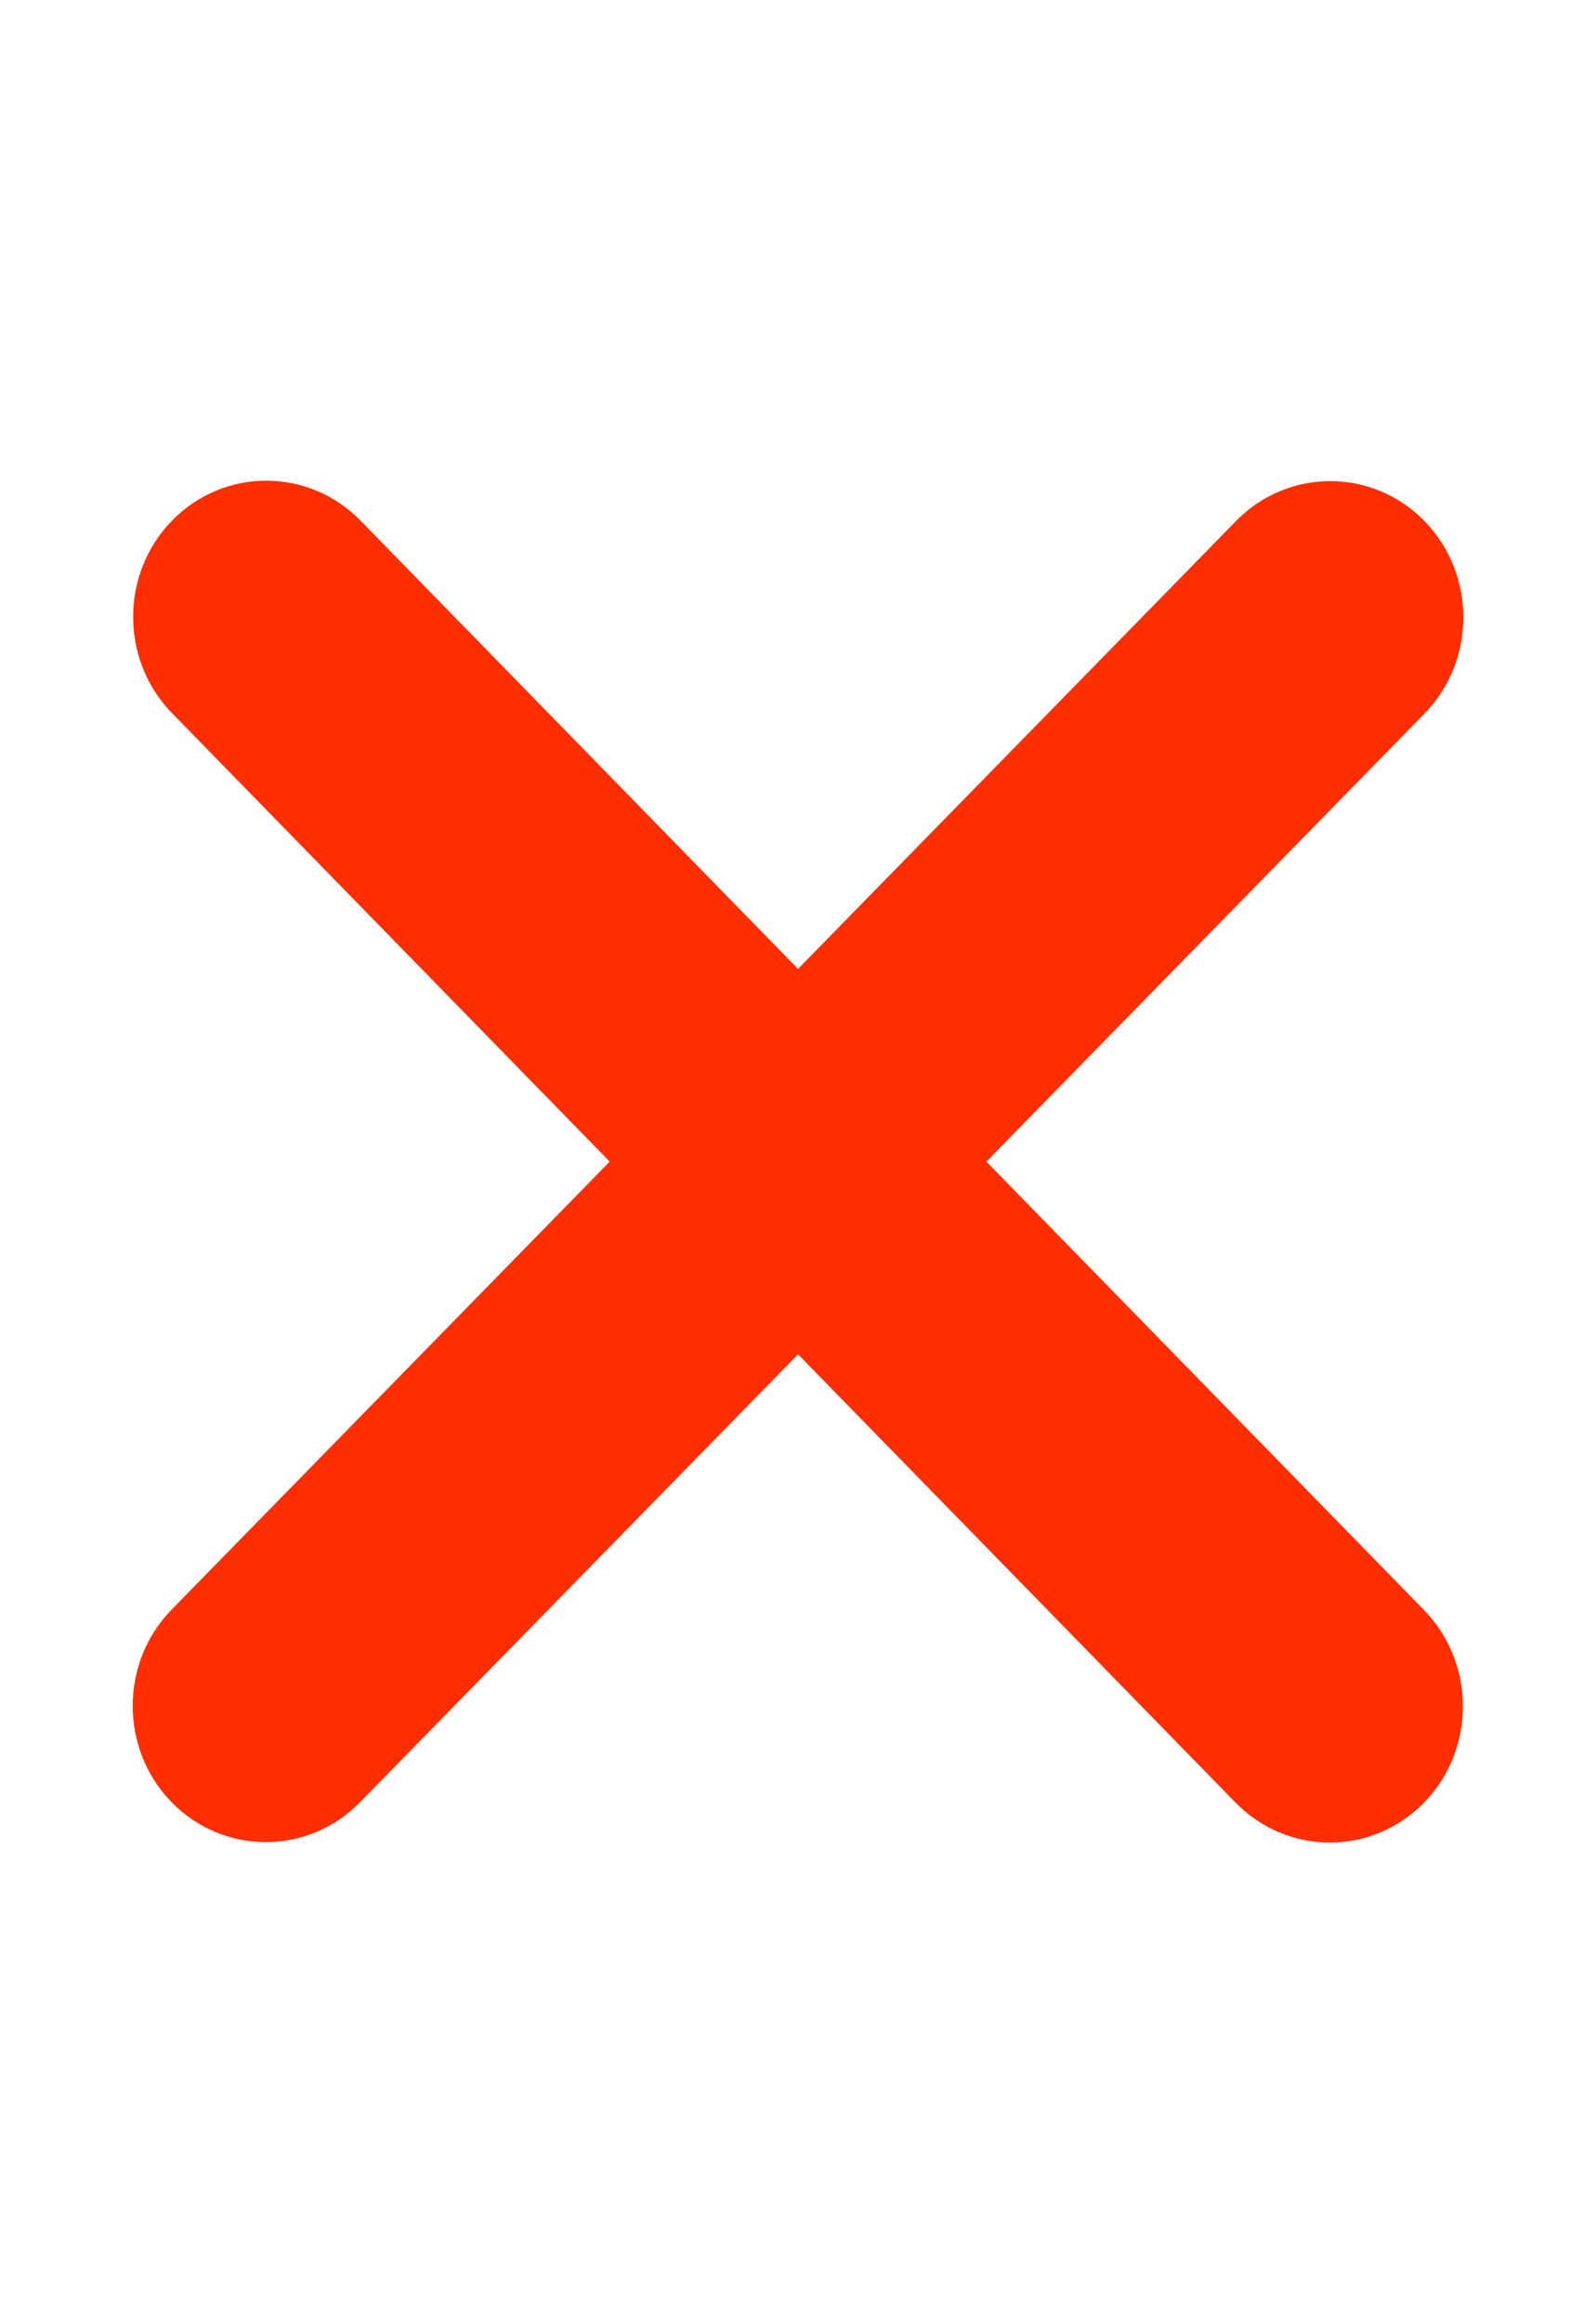 <svg width="11" height="16" viewBox="0 0 11 16" fill="none" xmlns="http://www.w3.org/2000/svg">
<path d="M9.814 11.088C10.172 11.454 10.172 12.049 9.814 12.415C9.456 12.781 8.875 12.781 8.516 12.415L5.5 9.327L2.481 12.412C2.123 12.778 1.541 12.778 1.183 12.412C0.825 12.046 0.825 11.451 1.183 11.085L4.202 8L1.186 4.912C0.828 4.546 0.828 3.951 1.186 3.585C1.544 3.219 2.126 3.219 2.484 3.585L5.5 6.673L8.519 3.588C8.877 3.222 9.459 3.222 9.817 3.588C10.175 3.954 10.175 4.549 9.817 4.915L6.798 8L9.814 11.088Z" fill="#FF2E00"/>
</svg>
